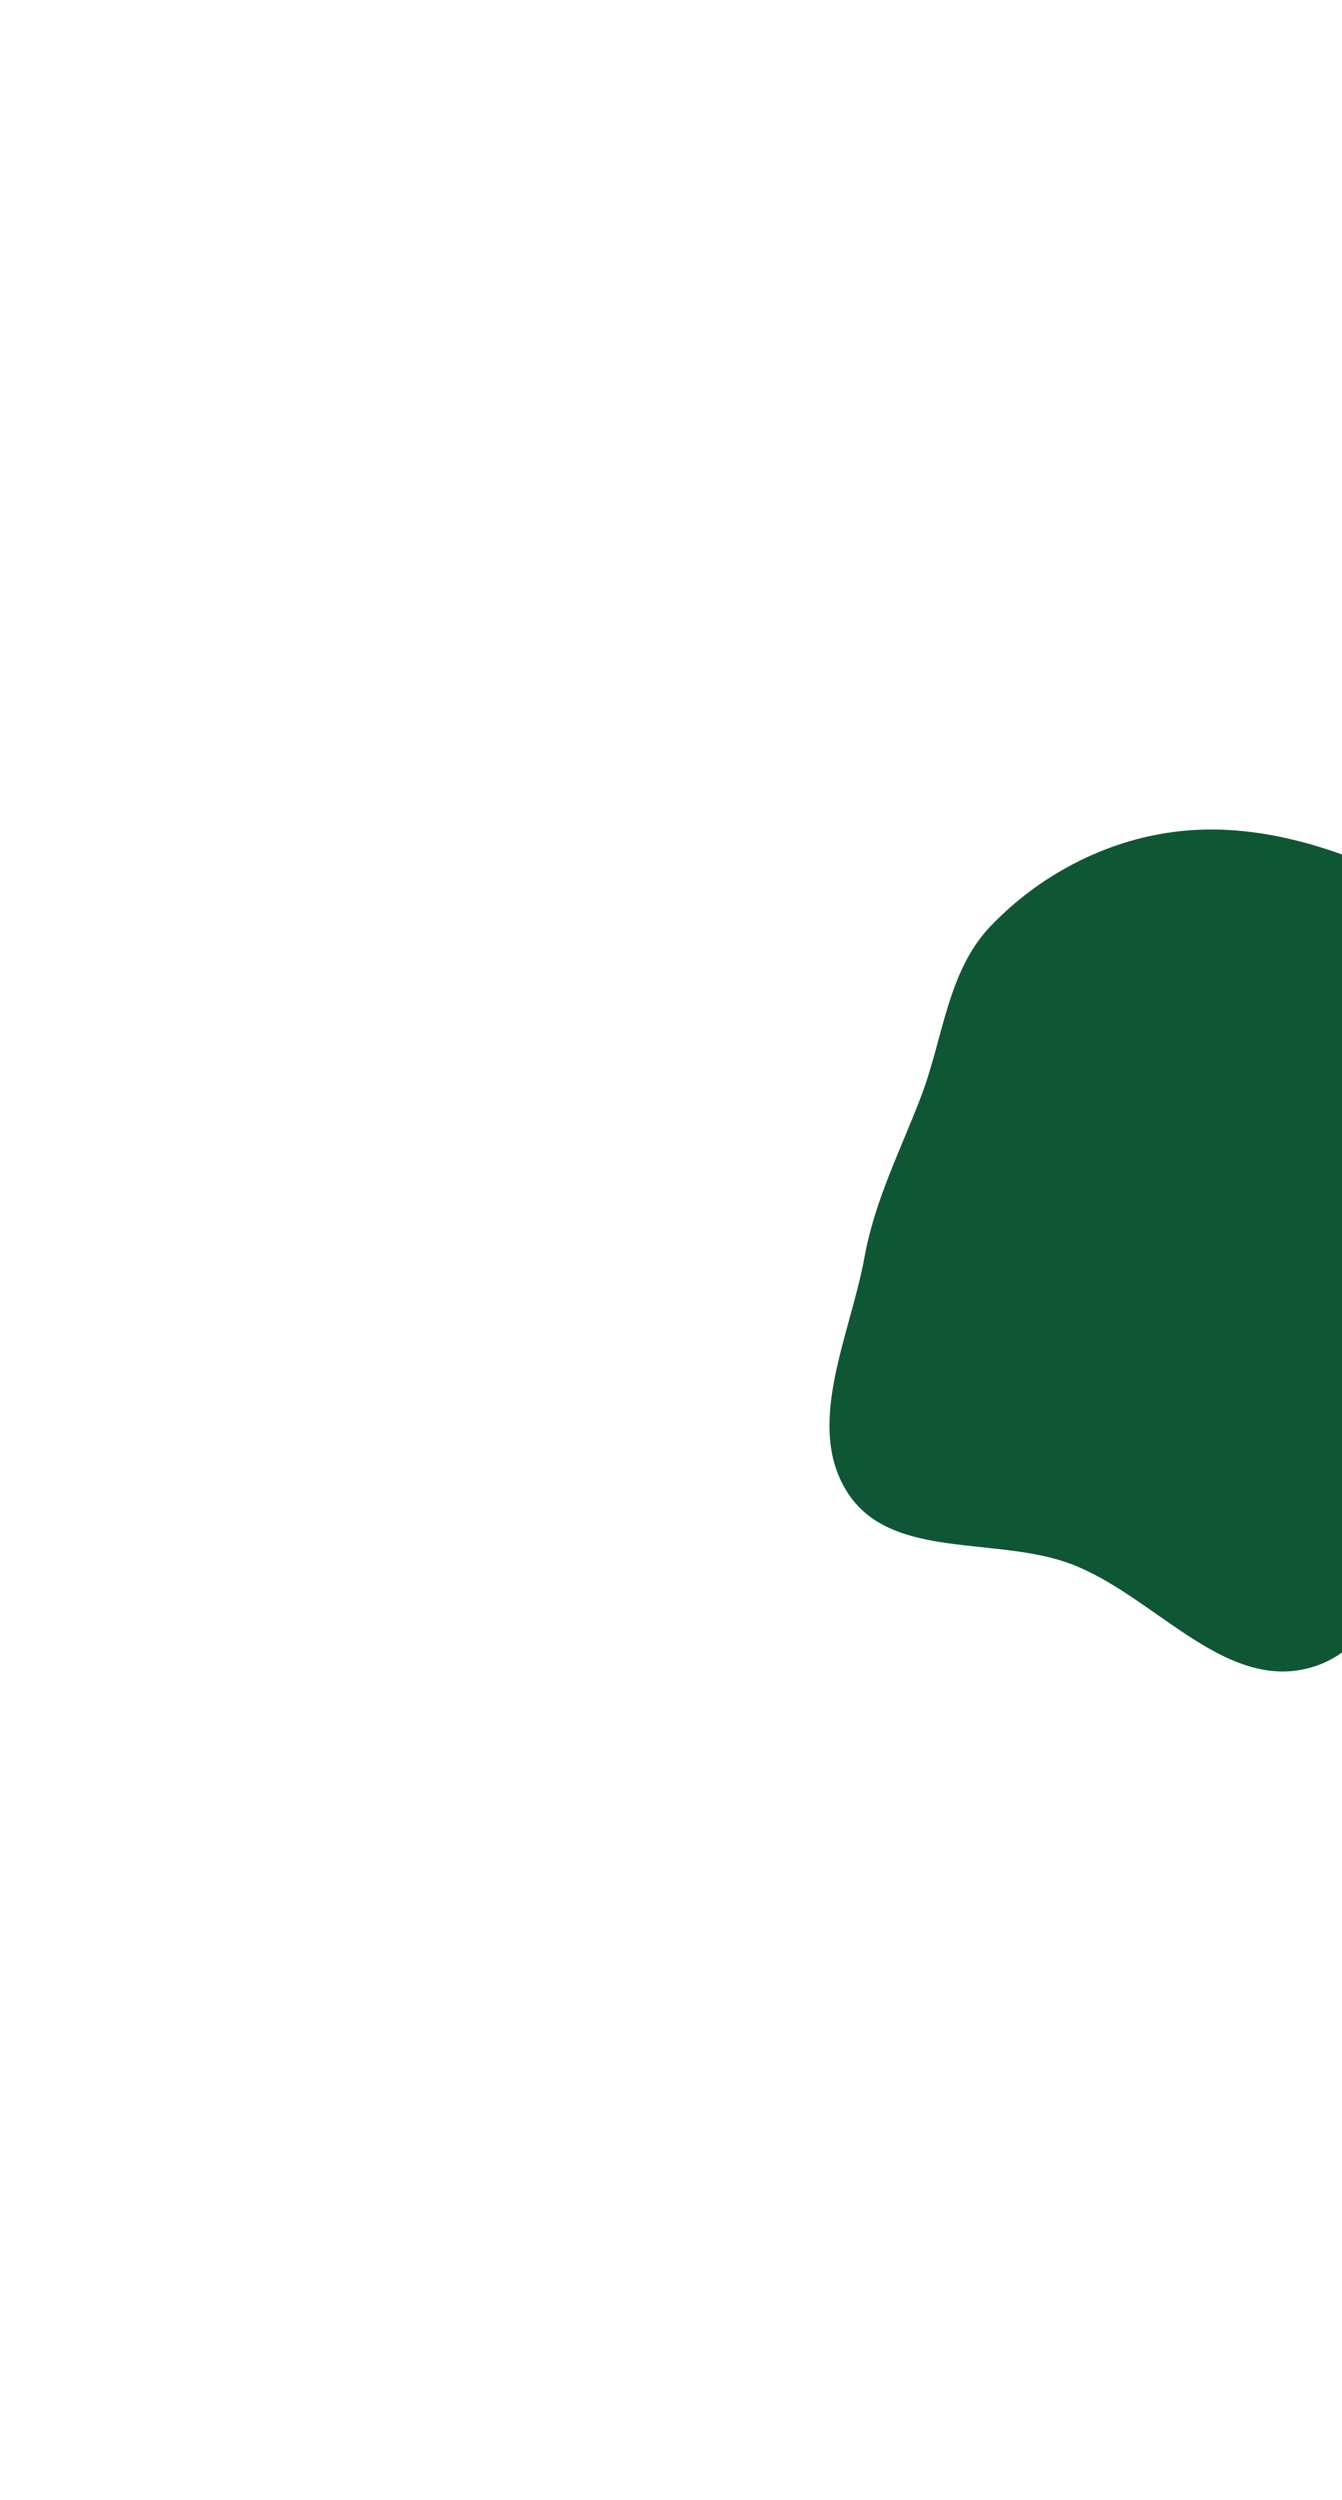 <svg width="686" height="1278" viewBox="0 0 686 1278" fill="none" xmlns="http://www.w3.org/2000/svg">
<g filter="url(#filter0_f_76_9)">
<path fill-rule="evenodd" clip-rule="evenodd" d="M600.33 425.191C638.466 420.289 676.231 431.097 711.206 447.069C750.441 464.986 790.471 485.722 813.178 522.392C837.204 561.192 851.947 610.104 839.317 653.958C827.005 696.702 777.228 714.023 748.262 747.781C719.099 781.772 712.153 841.552 668.78 852.718C625.143 863.951 589.663 815.401 547.517 799.459C509.613 785.121 456.451 797.491 433.849 763.853C410.745 729.47 434.55 683.123 441.961 642.367C447.247 613.296 460.309 588.068 470.833 560.458C482.229 530.563 484.247 496.505 506.371 473.395C531.217 447.442 564.694 429.77 600.33 425.191Z" fill="#0F5734"/>
</g>
<defs>
<filter id="filter0_f_76_9" x="0.887" y="0.887" width="1266.17" height="1276.61" filterUnits="userSpaceOnUse" color-interpolation-filters="sRGB">
<feFlood flood-opacity="0" result="BackgroundImageFix"/>
<feBlend mode="normal" in="SourceGraphic" in2="BackgroundImageFix" result="shape"/>
<feGaussianBlur stdDeviation="211.557" result="effect1_foregroundBlur_76_9"/>
</filter>
</defs>
</svg>
